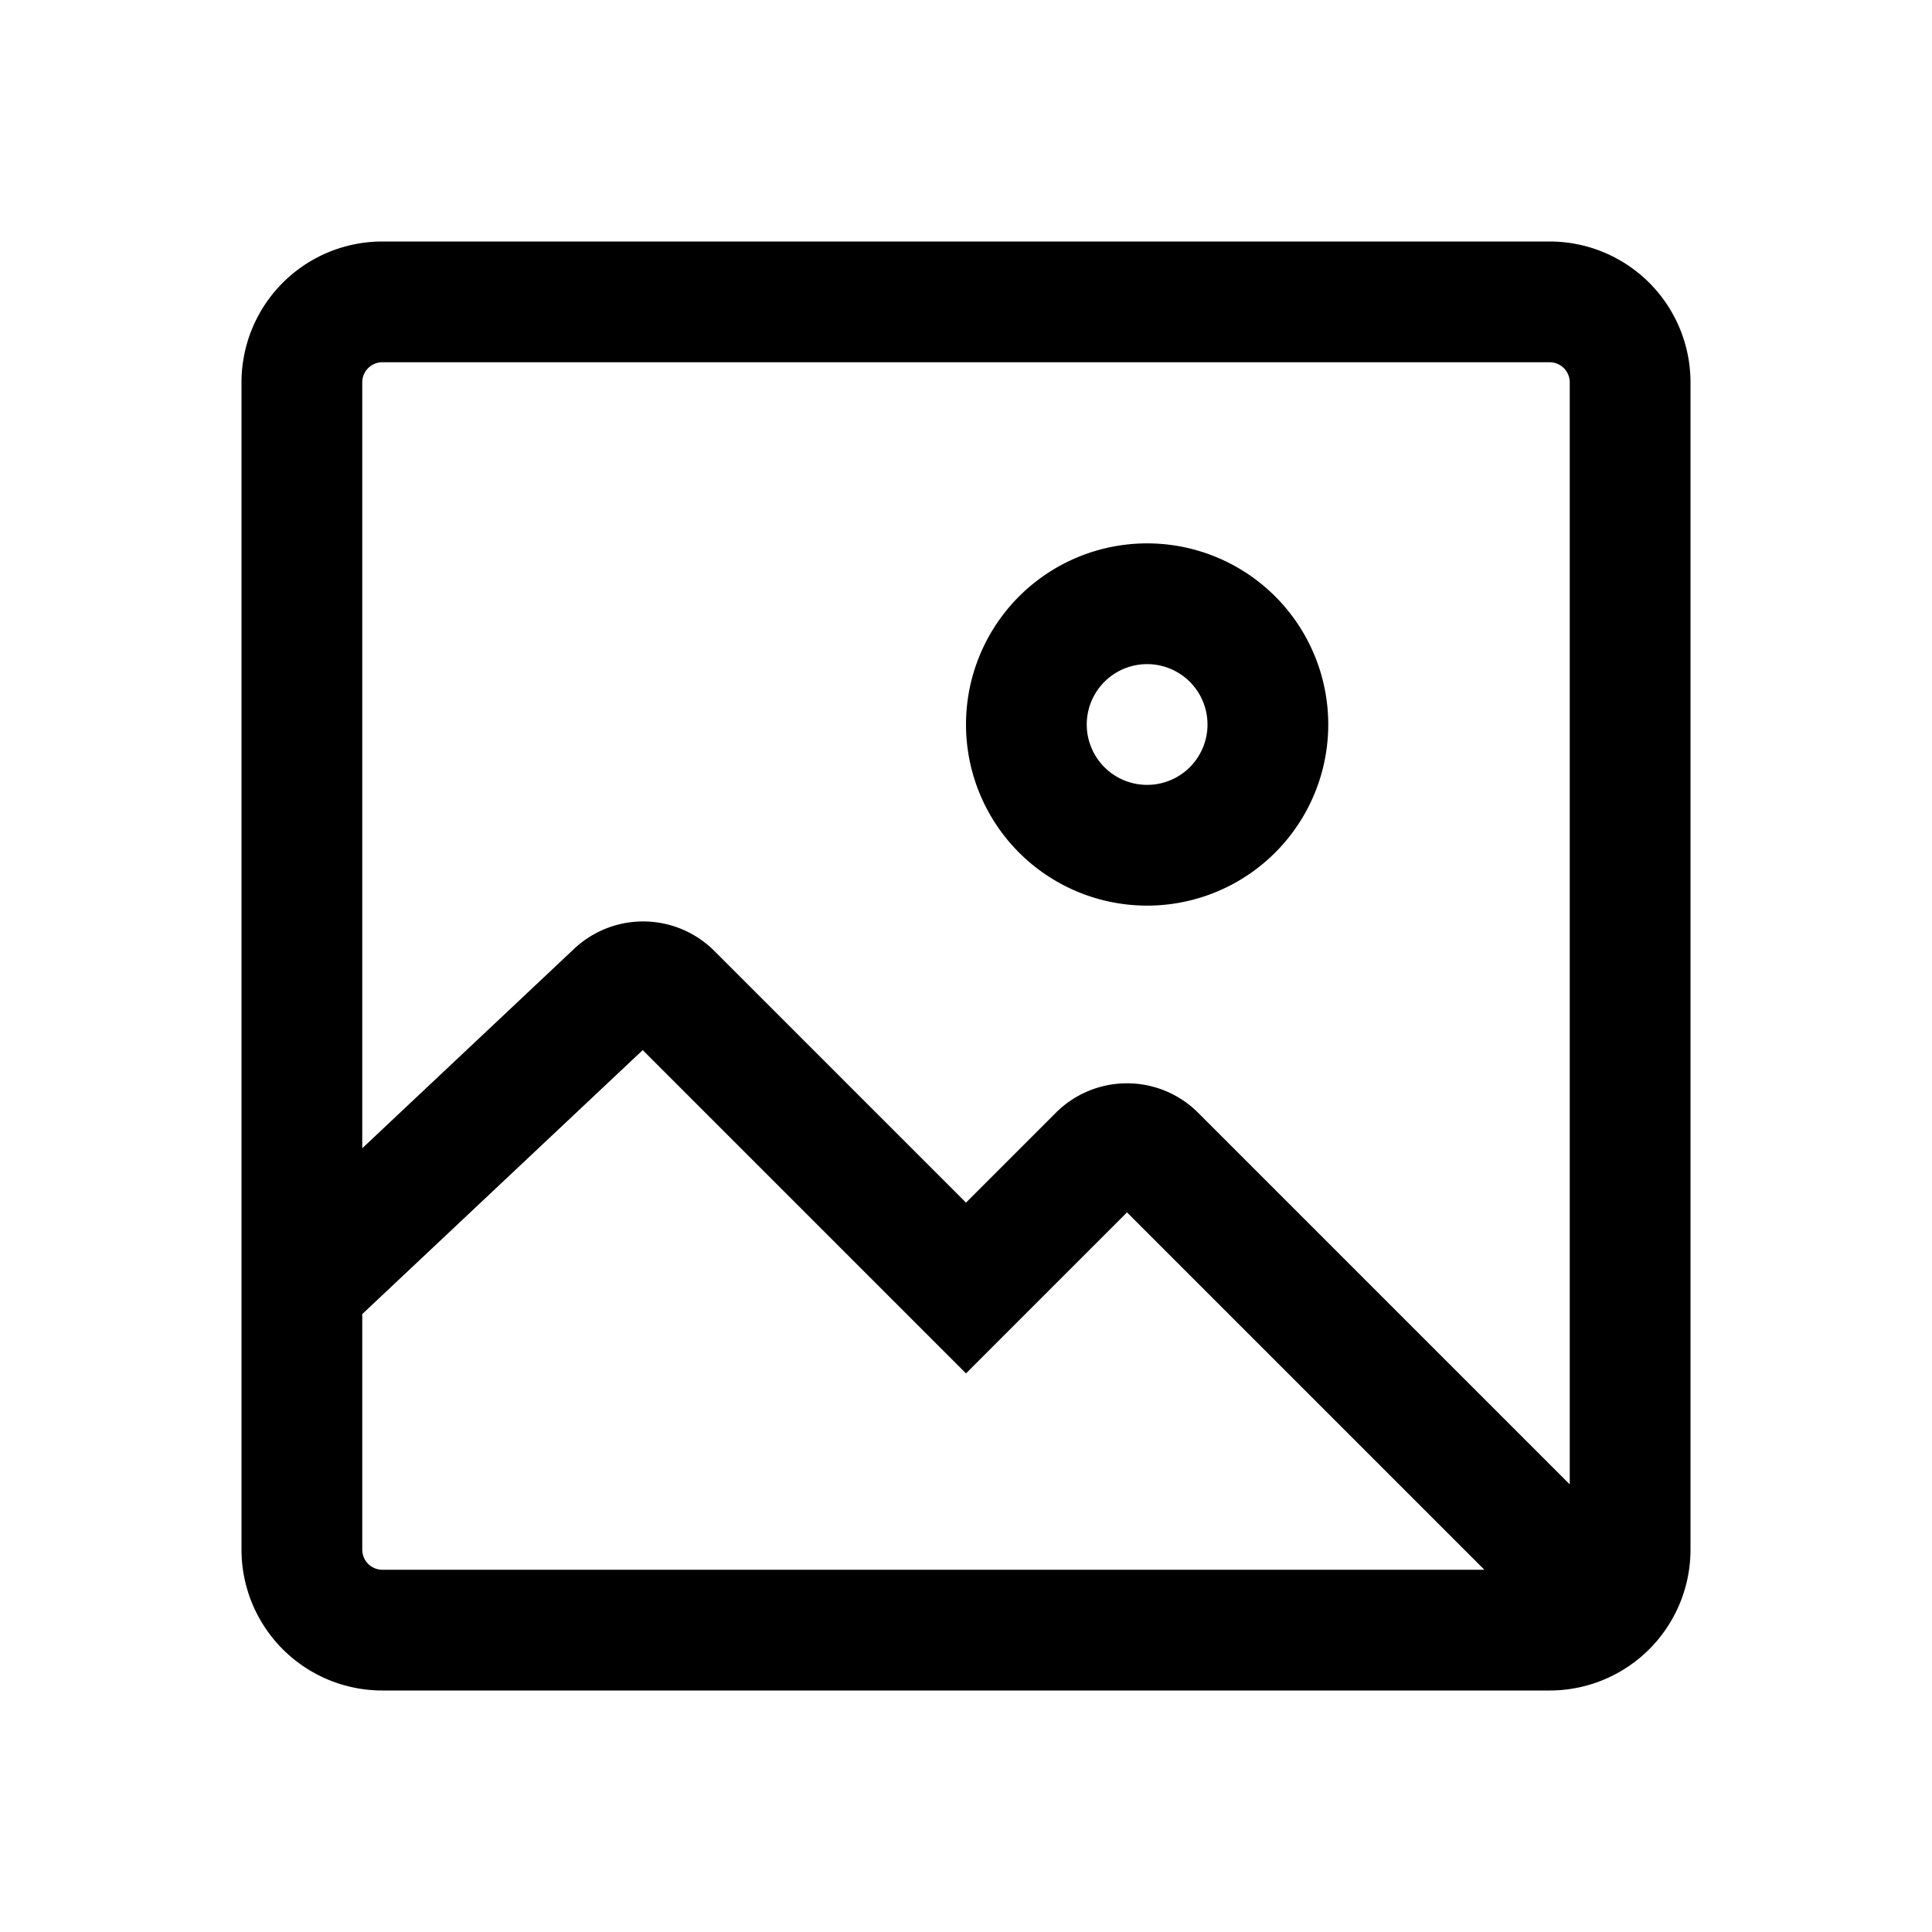 <svg xmlns="http://www.w3.org/2000/svg" width="24" height="24" fill="none" viewBox="0 0 24 24">
  <path stroke="currentColor" stroke-linecap="round" stroke-width="1.5" d="m3.75 16 3.897-3.668a.5.5 0 0 1 .696.011L12 16l1.646-1.646a.5.5 0 0 1 .708 0L19.5 19.5m-14.75.75h14.5a1 1 0 0 0 1-1V4.75a1 1 0 0 0-1-1H4.75a1 1 0 0 0-1 1v14.5a1 1 0 0 0 1 1ZM15.75 9a1.5 1.5 0 1 1-3 0 1.5 1.5 0 0 1 3 0Z"/>
</svg>
